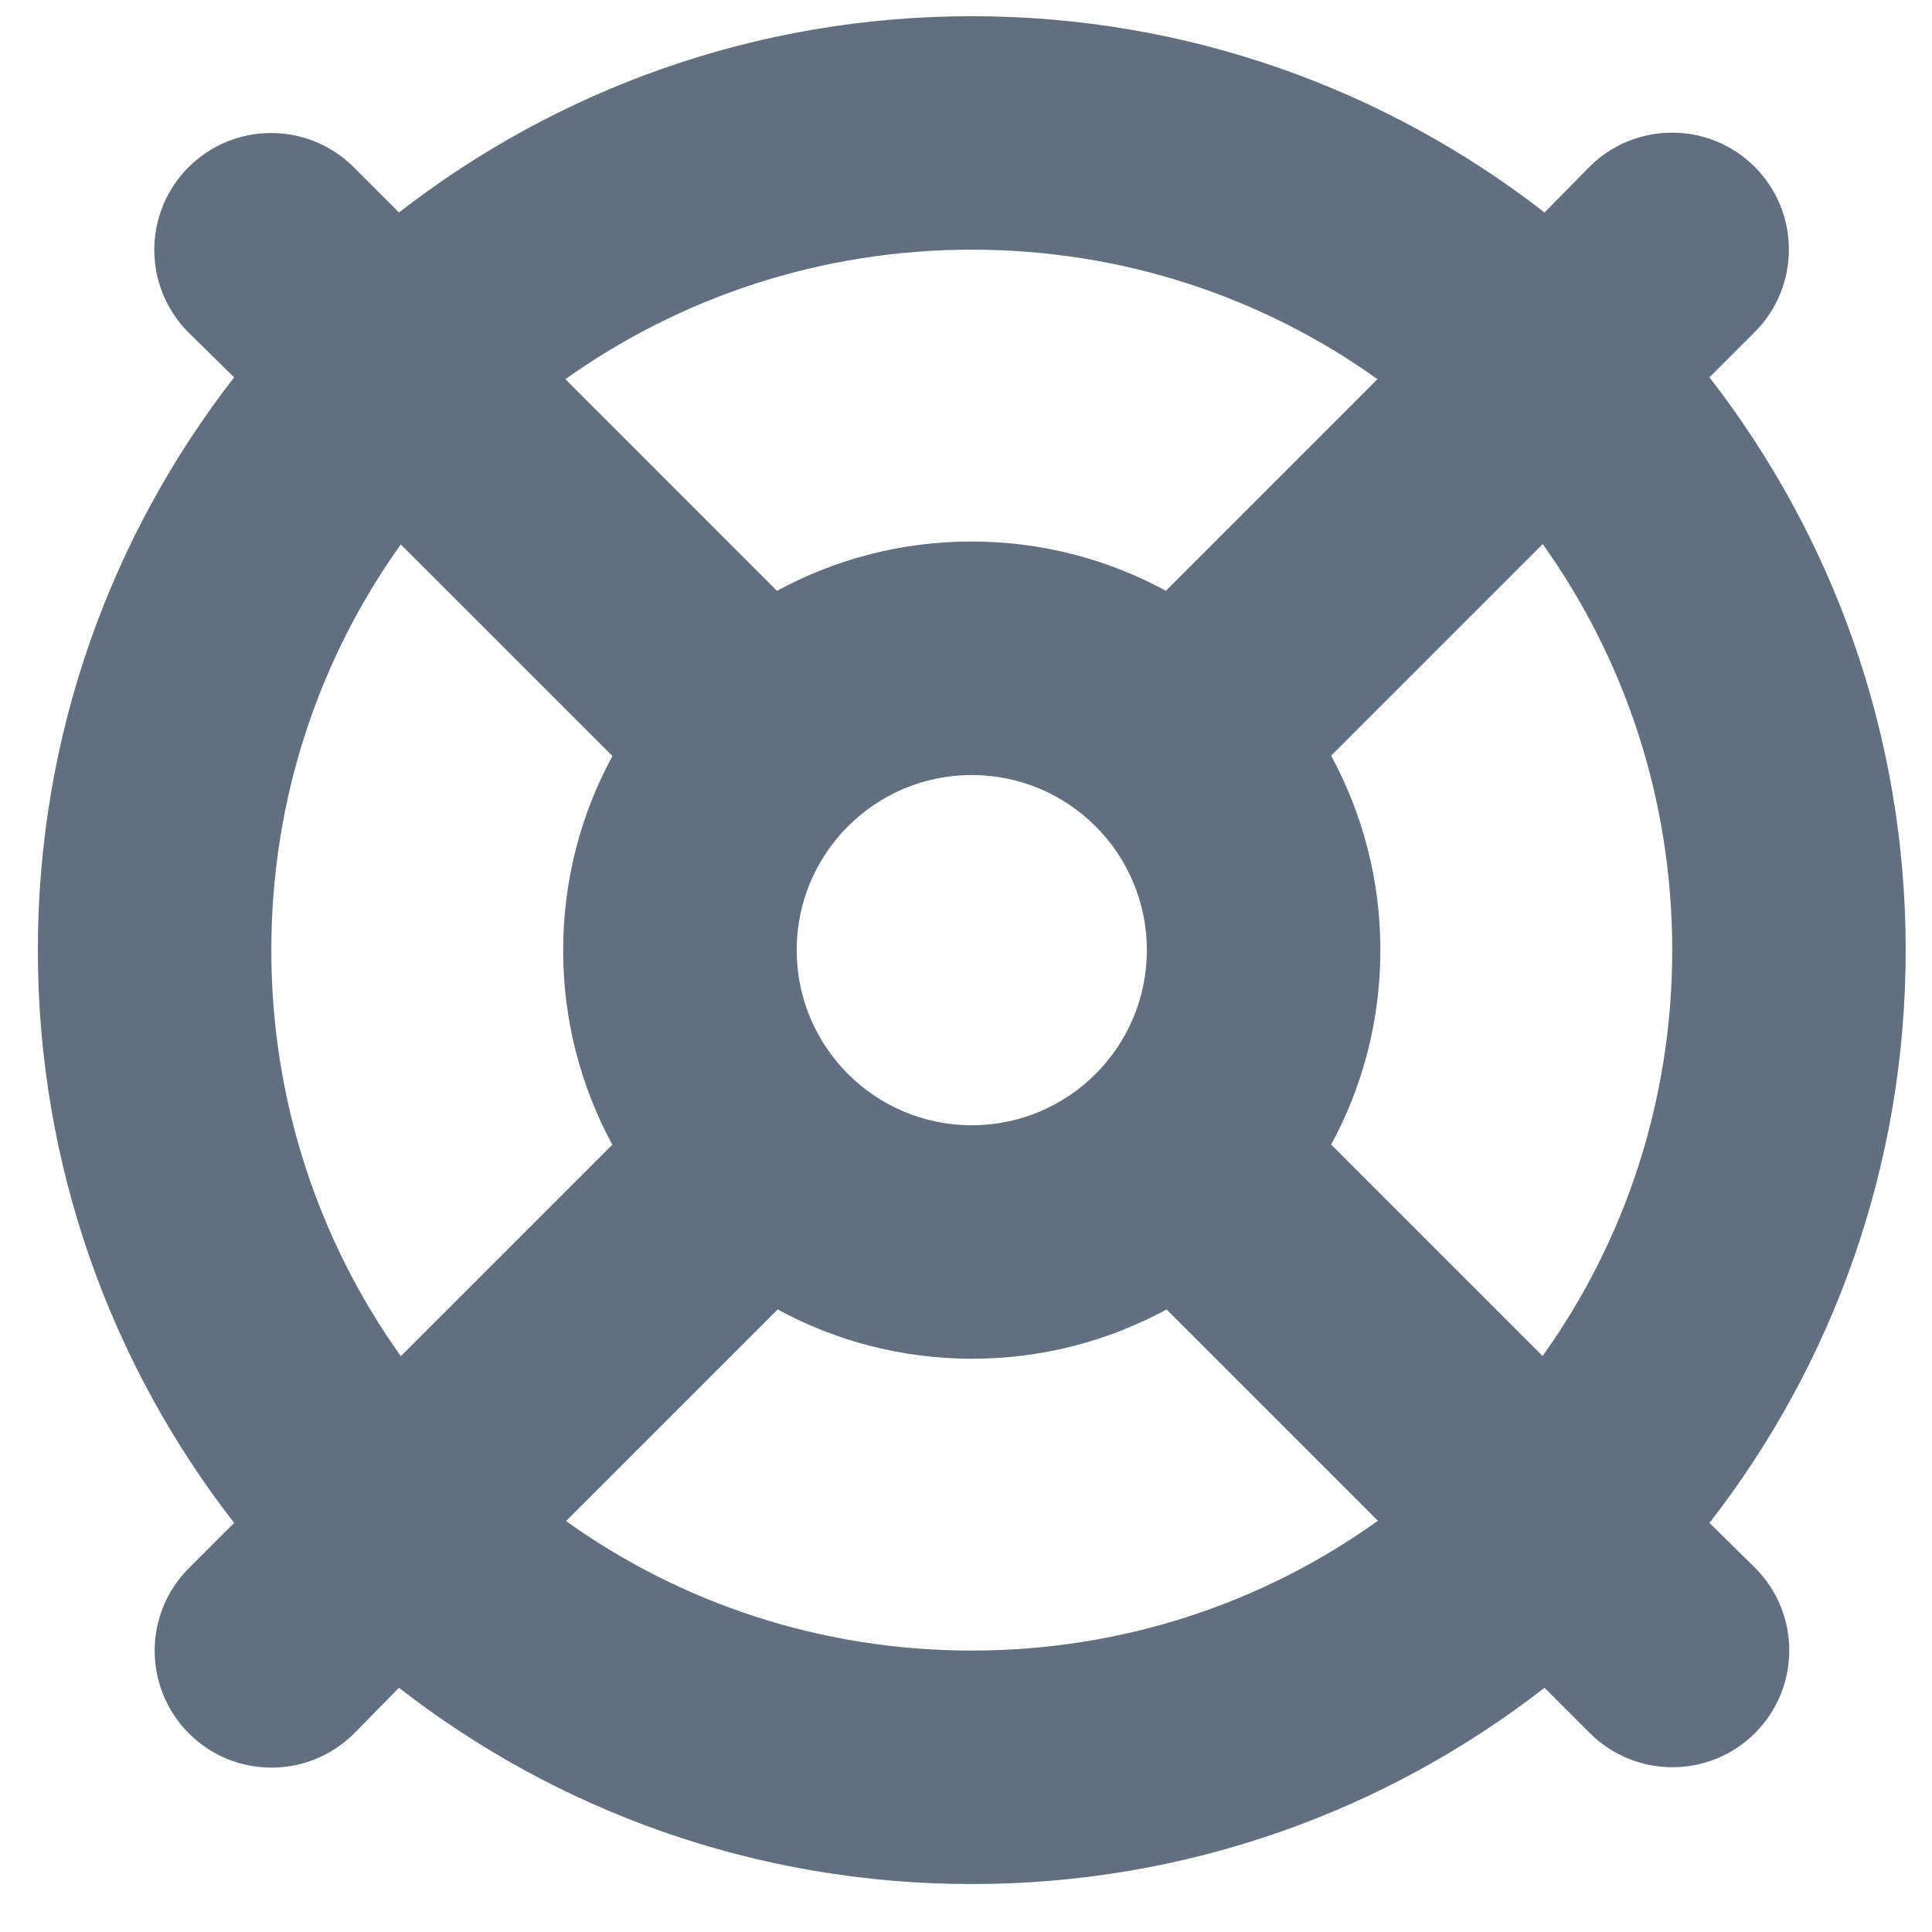 <svg width="39" height="39" viewBox="0 0 39 39" fill="none" xmlns="http://www.w3.org/2000/svg">
<g clip-path="url(#clip0_139_20)">
<path d="M27.806 30.705C25.501 32.355 22.673 33.319 19.617 33.319C16.56 33.319 13.732 32.355 11.427 30.705L15.699 26.433C16.862 27.067 18.203 27.428 19.624 27.428C21.045 27.428 22.378 27.067 23.549 26.433L27.821 30.705H27.806ZM34.508 30.742C36.989 27.553 38.469 23.539 38.469 19.18C38.469 14.82 36.989 10.814 34.508 7.617L35.421 6.704C36.341 5.784 36.341 4.289 35.421 3.368C34.5 2.448 33.005 2.448 32.085 3.368L31.179 4.289C27.983 1.807 23.976 0.327 19.617 0.327C15.257 0.327 11.251 1.807 8.054 4.289L7.141 3.376C6.221 2.455 4.726 2.455 3.805 3.376C2.885 4.296 2.885 5.791 3.805 6.712L4.726 7.617C2.244 10.814 0.764 14.82 0.764 19.18C0.764 23.539 2.244 27.546 4.726 30.742L3.813 31.655C2.892 32.575 2.892 34.07 3.813 34.991C4.733 35.912 6.228 35.912 7.149 34.991L8.054 34.07C11.243 36.552 15.257 38.032 19.617 38.032C23.976 38.032 27.983 36.552 31.179 34.07L32.092 34.984C33.013 35.904 34.508 35.904 35.428 34.984C36.349 34.063 36.349 32.568 35.428 31.648L34.508 30.742ZM31.142 27.376L26.871 23.105C27.504 21.941 27.865 20.601 27.865 19.18C27.865 17.758 27.504 16.425 26.871 15.254L31.142 10.983C32.791 13.295 33.756 16.123 33.756 19.18C33.756 22.236 32.791 25.064 31.142 27.369V27.376ZM27.806 7.654L23.535 11.926C22.371 11.292 21.031 10.931 19.609 10.931C18.188 10.931 16.855 11.292 15.684 11.926L11.413 7.654C13.732 6.005 16.56 5.04 19.617 5.04C22.673 5.04 25.501 6.005 27.806 7.654ZM12.363 23.105L8.091 27.376C6.442 25.064 5.477 22.236 5.477 19.18C5.477 16.123 6.442 13.295 8.091 10.99L12.363 15.262C11.729 16.425 11.368 17.766 11.368 19.187C11.368 20.608 11.729 21.941 12.363 23.112V23.105ZM23.151 19.18C23.151 21.131 21.568 22.715 19.617 22.715C17.665 22.715 16.082 21.131 16.082 19.18C16.082 17.228 17.665 15.645 19.617 15.645C21.568 15.645 23.151 17.228 23.151 19.18Z" fill="#3B4B5E" fill-opacity="0.8"/>
</g>
<defs>
<clipPath id="clip0_139_20">
<rect width="37.706" height="37.706" fill="white" transform="translate(0.764 0.327)"/>
</clipPath>
</defs>
</svg>
